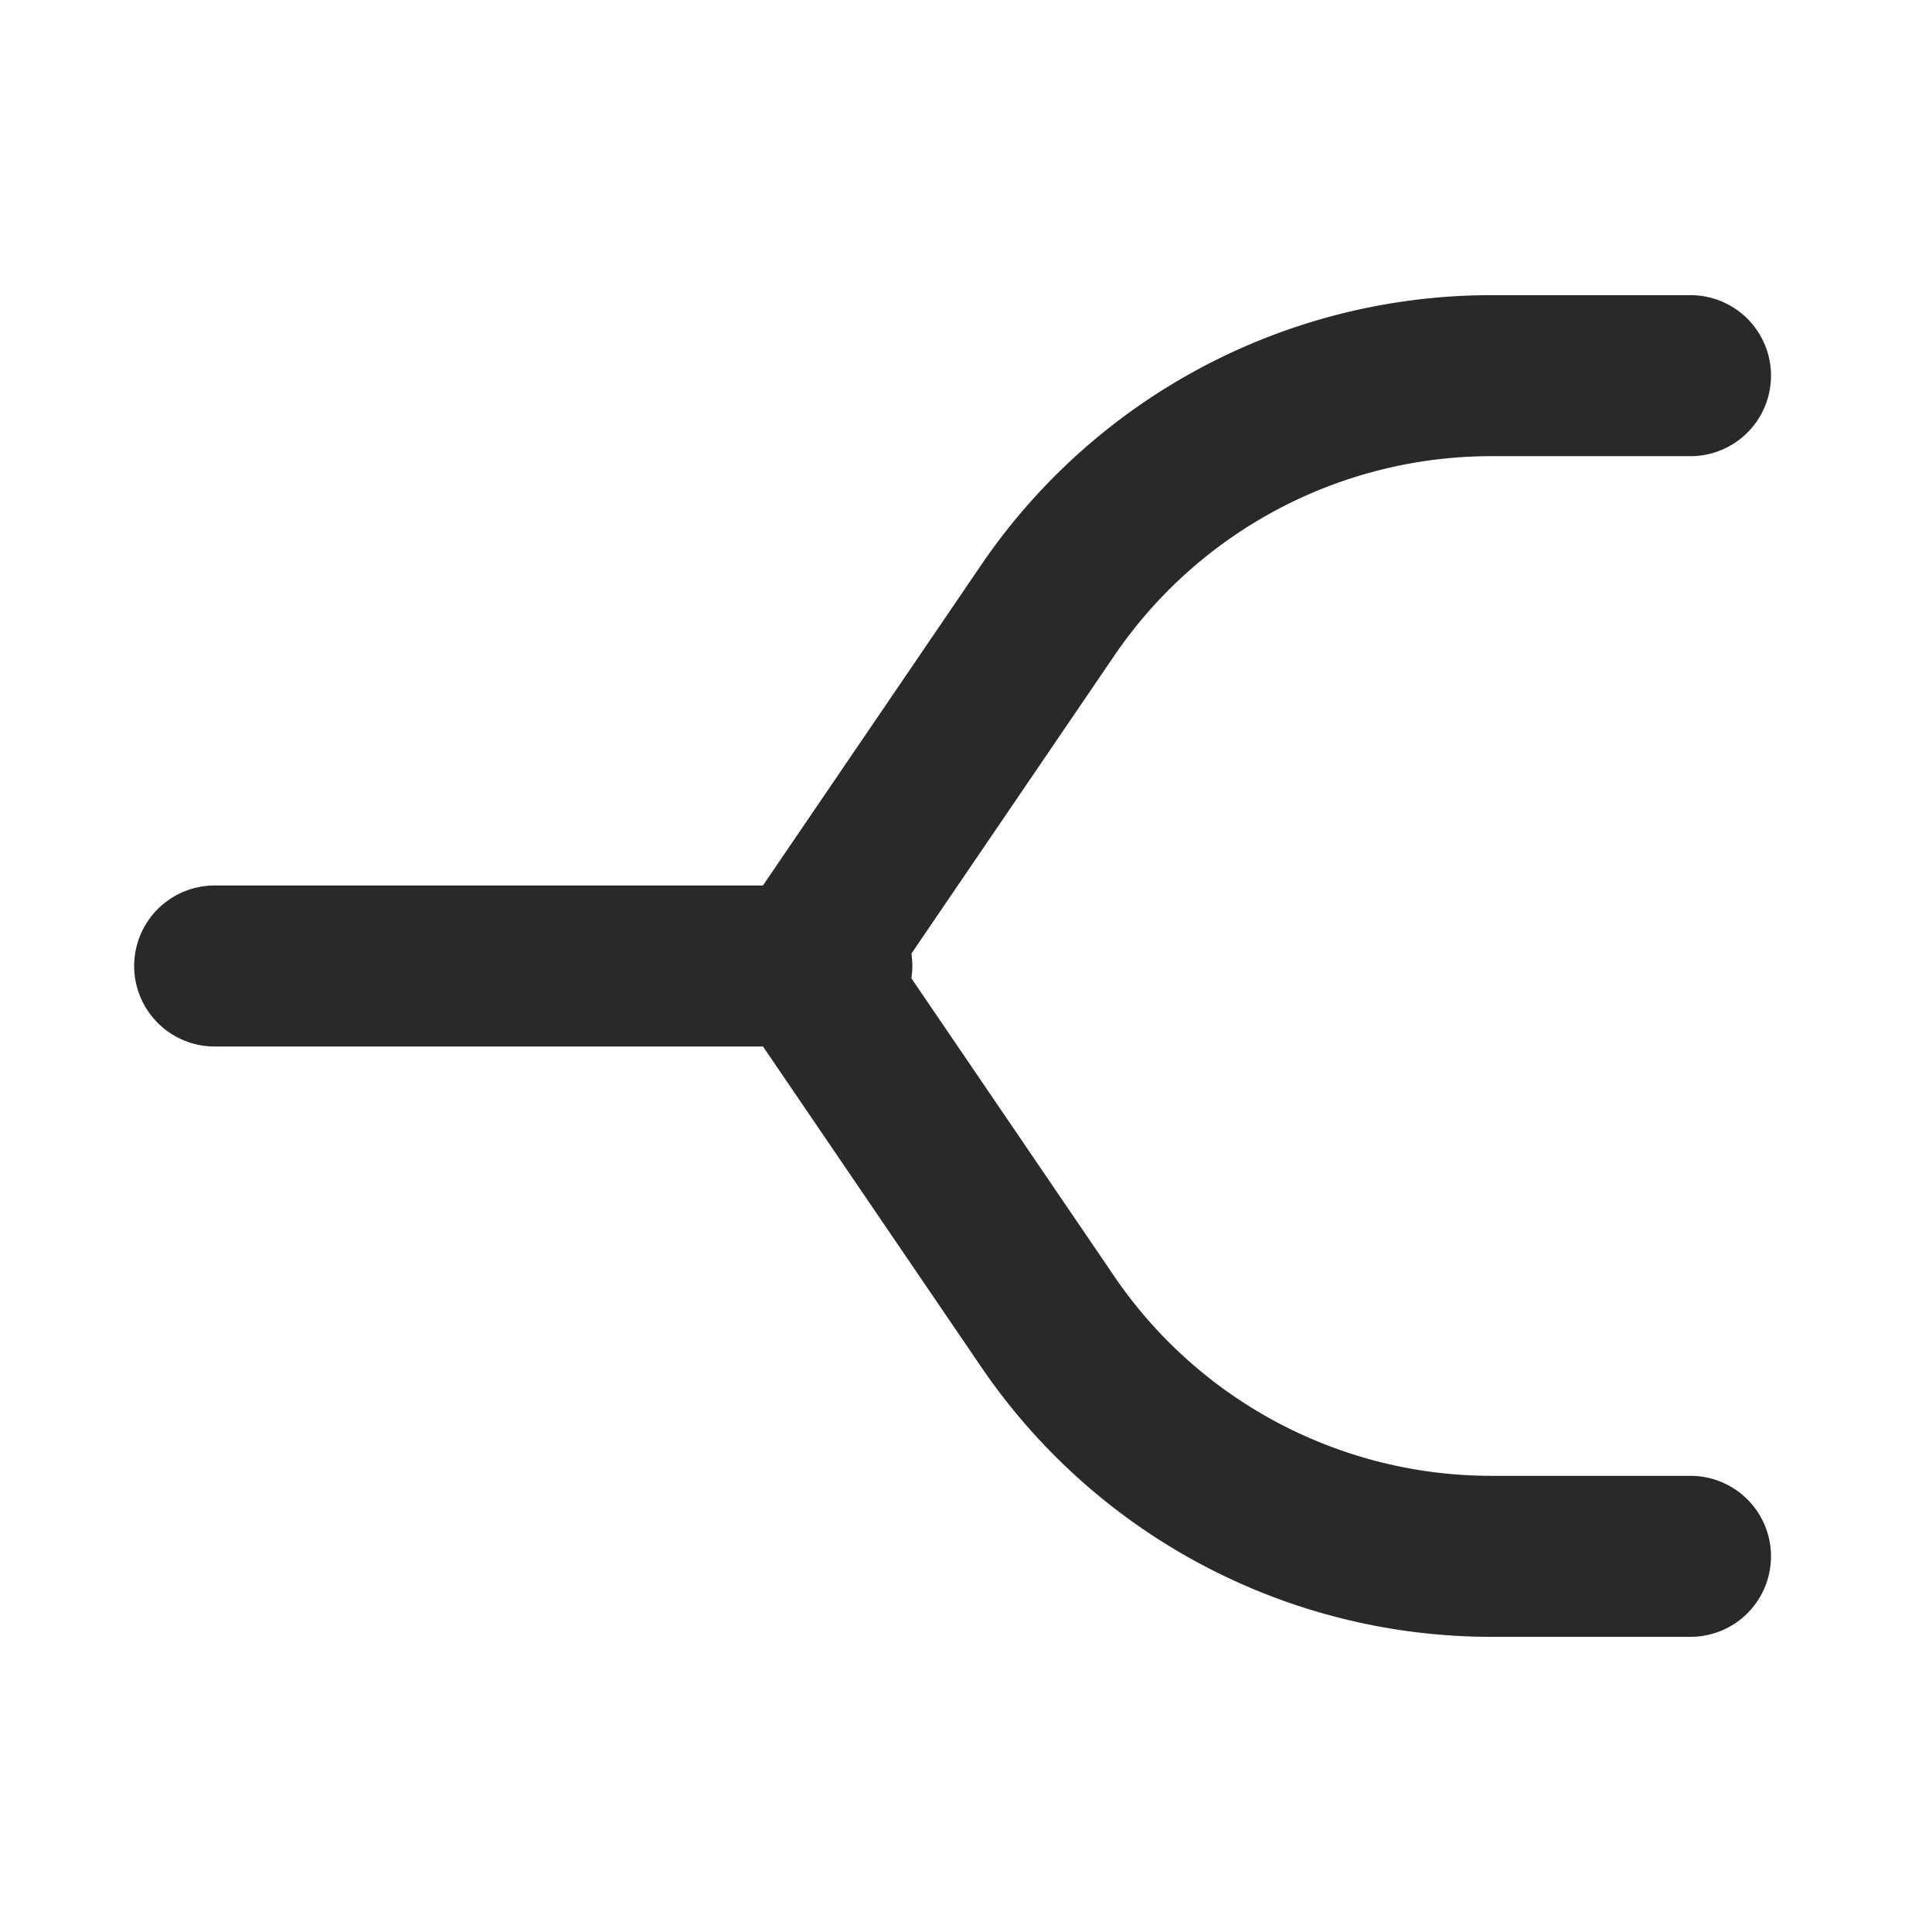 <svg width="18" height="18" viewBox="0 0 18 18" fill="none" xmlns="http://www.w3.org/2000/svg"><path fill-rule="evenodd" clip-rule="evenodd" d="M9.142 5.263a5.75 5.75 0 0 1 4.753-2.513h1.855a.75.75 0 0 1 0 1.5h-1.855a4.25 4.25 0 0 0-3.513 1.858L7.87 9.797l-1.24-.845 2.512-3.689Z" fill="#27292A"/><path fill-rule="evenodd" clip-rule="evenodd" d="M9.142 12.736a5.75 5.75 0 0 0 4.753 2.514h1.855a.75.75 0 1 0 0-1.5h-1.855a4.25 4.25 0 0 1-3.513-1.858L7.87 8.202l-1.24.845 2.512 3.689Z" fill="#27292A"/><path fill-rule="evenodd" clip-rule="evenodd" d="M1.25 9A.75.75 0 0 1 2 8.25h5.75a.75.75 0 0 1 0 1.5H2A.75.75 0 0 1 1.25 9Z" fill="#27292A"/></svg>